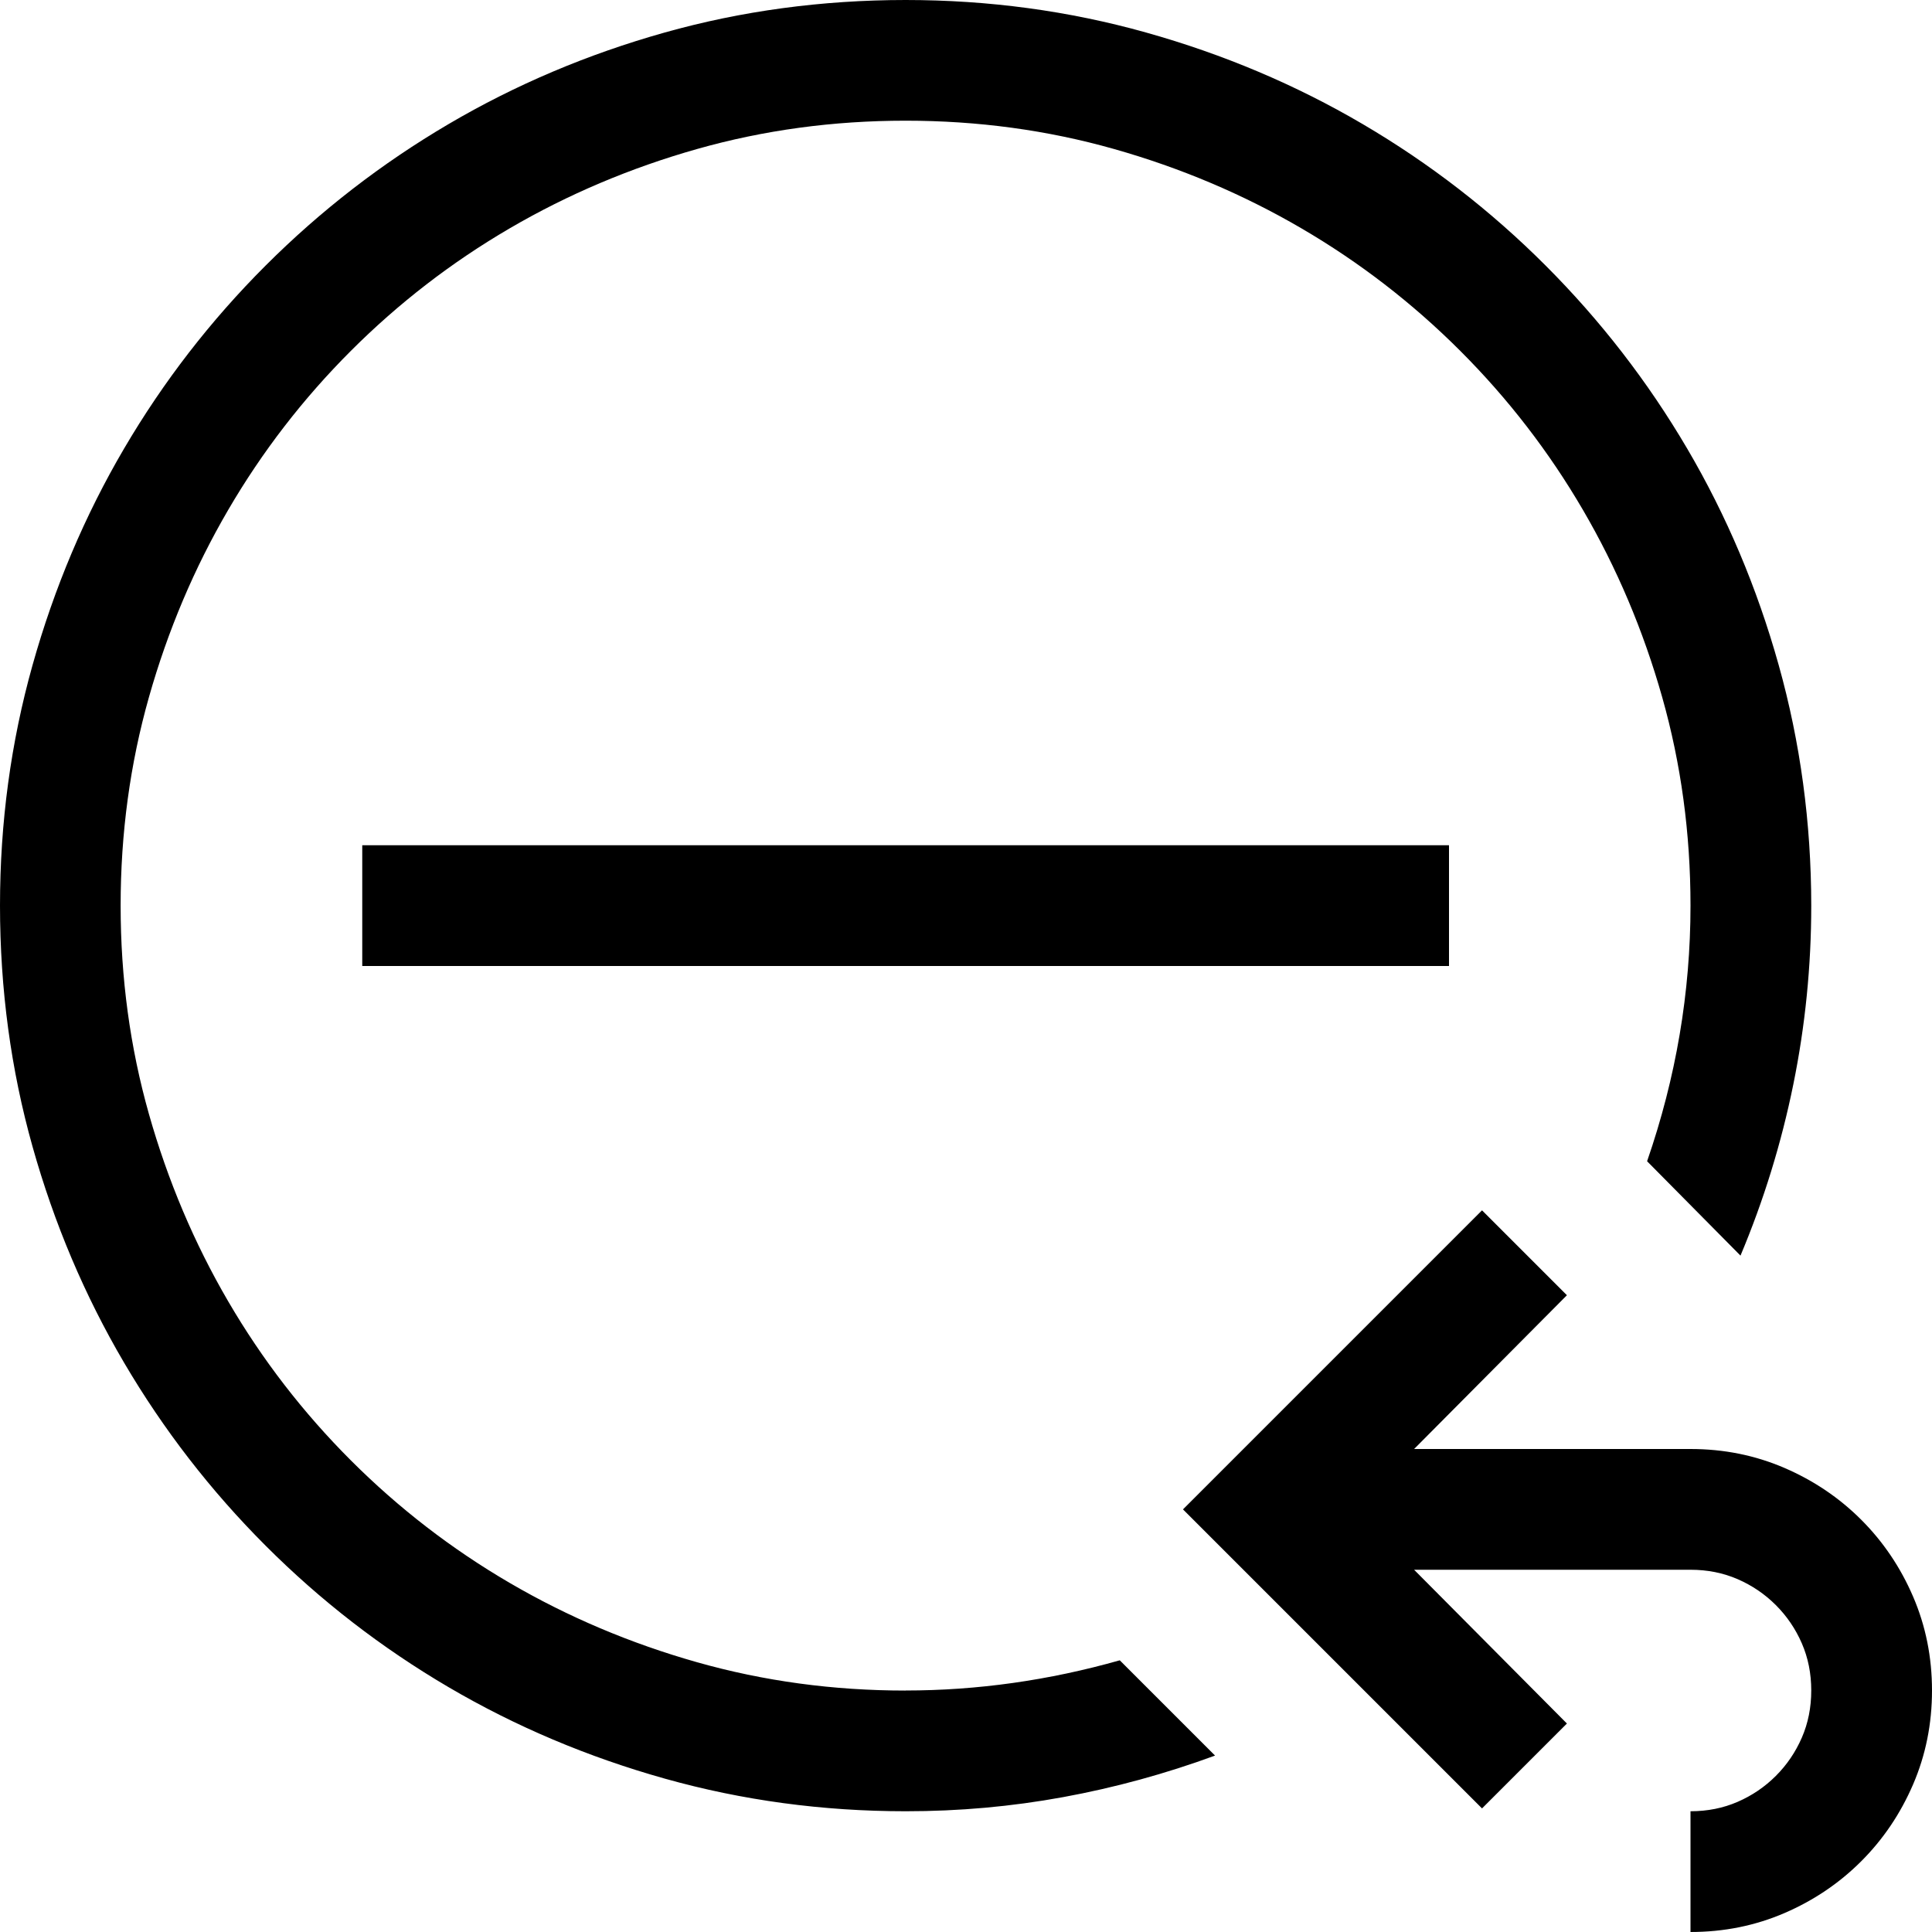 <!-- Generated by IcoMoon.io -->
<svg version="1.1" xmlns="http://www.w3.org/2000/svg" width="32" height="32" viewBox="0 0 32 32">
<title>uniF41D</title>
<path d="M15 28q1.781 0 3.547-0.5l1.578 1.578q-1.234 0.453-2.516 0.688t-2.609 0.234q-2.063 0-3.984-0.539t-3.586-1.516-3.031-2.344-2.344-3.031-1.516-3.578-0.539-3.992q0-2.063 0.539-3.984t1.516-3.586 2.344-3.031 3.031-2.344 3.578-1.516 3.992-0.539q2.063 0 3.984 0.539t3.586 1.516 3.031 2.344 2.344 3.031 1.516 3.586 0.539 3.984q0 1.5-0.297 2.961t-0.875 2.836l-1.547-1.563q0.719-2.078 0.719-4.234 0-1.797-0.469-3.453t-1.313-3.102-2.031-2.633-2.633-2.031-3.102-1.313-3.453-0.469-3.453 0.469-3.102 1.313-2.633 2.031-2.031 2.633-1.313 3.102-0.469 3.453 0.469 3.453 1.313 3.102 2.031 2.633 2.633 2.031 3.102 1.313 3.453 0.469zM6 14h18v2h-18v-2zM28 24q0.828 0 1.555 0.313t1.273 0.859 0.859 1.273 0.313 1.555-0.313 1.555-0.859 1.273-1.273 0.859-1.555 0.313v-2q0.422 0 0.781-0.156t0.633-0.43 0.43-0.633 0.156-0.781-0.156-0.781-0.43-0.633-0.633-0.43-0.781-0.156h-4.578l2.531 2.547-1.406 1.406-4.953-4.953 4.953-4.953 1.406 1.406-2.531 2.547h4.578z"></path>
</svg>
